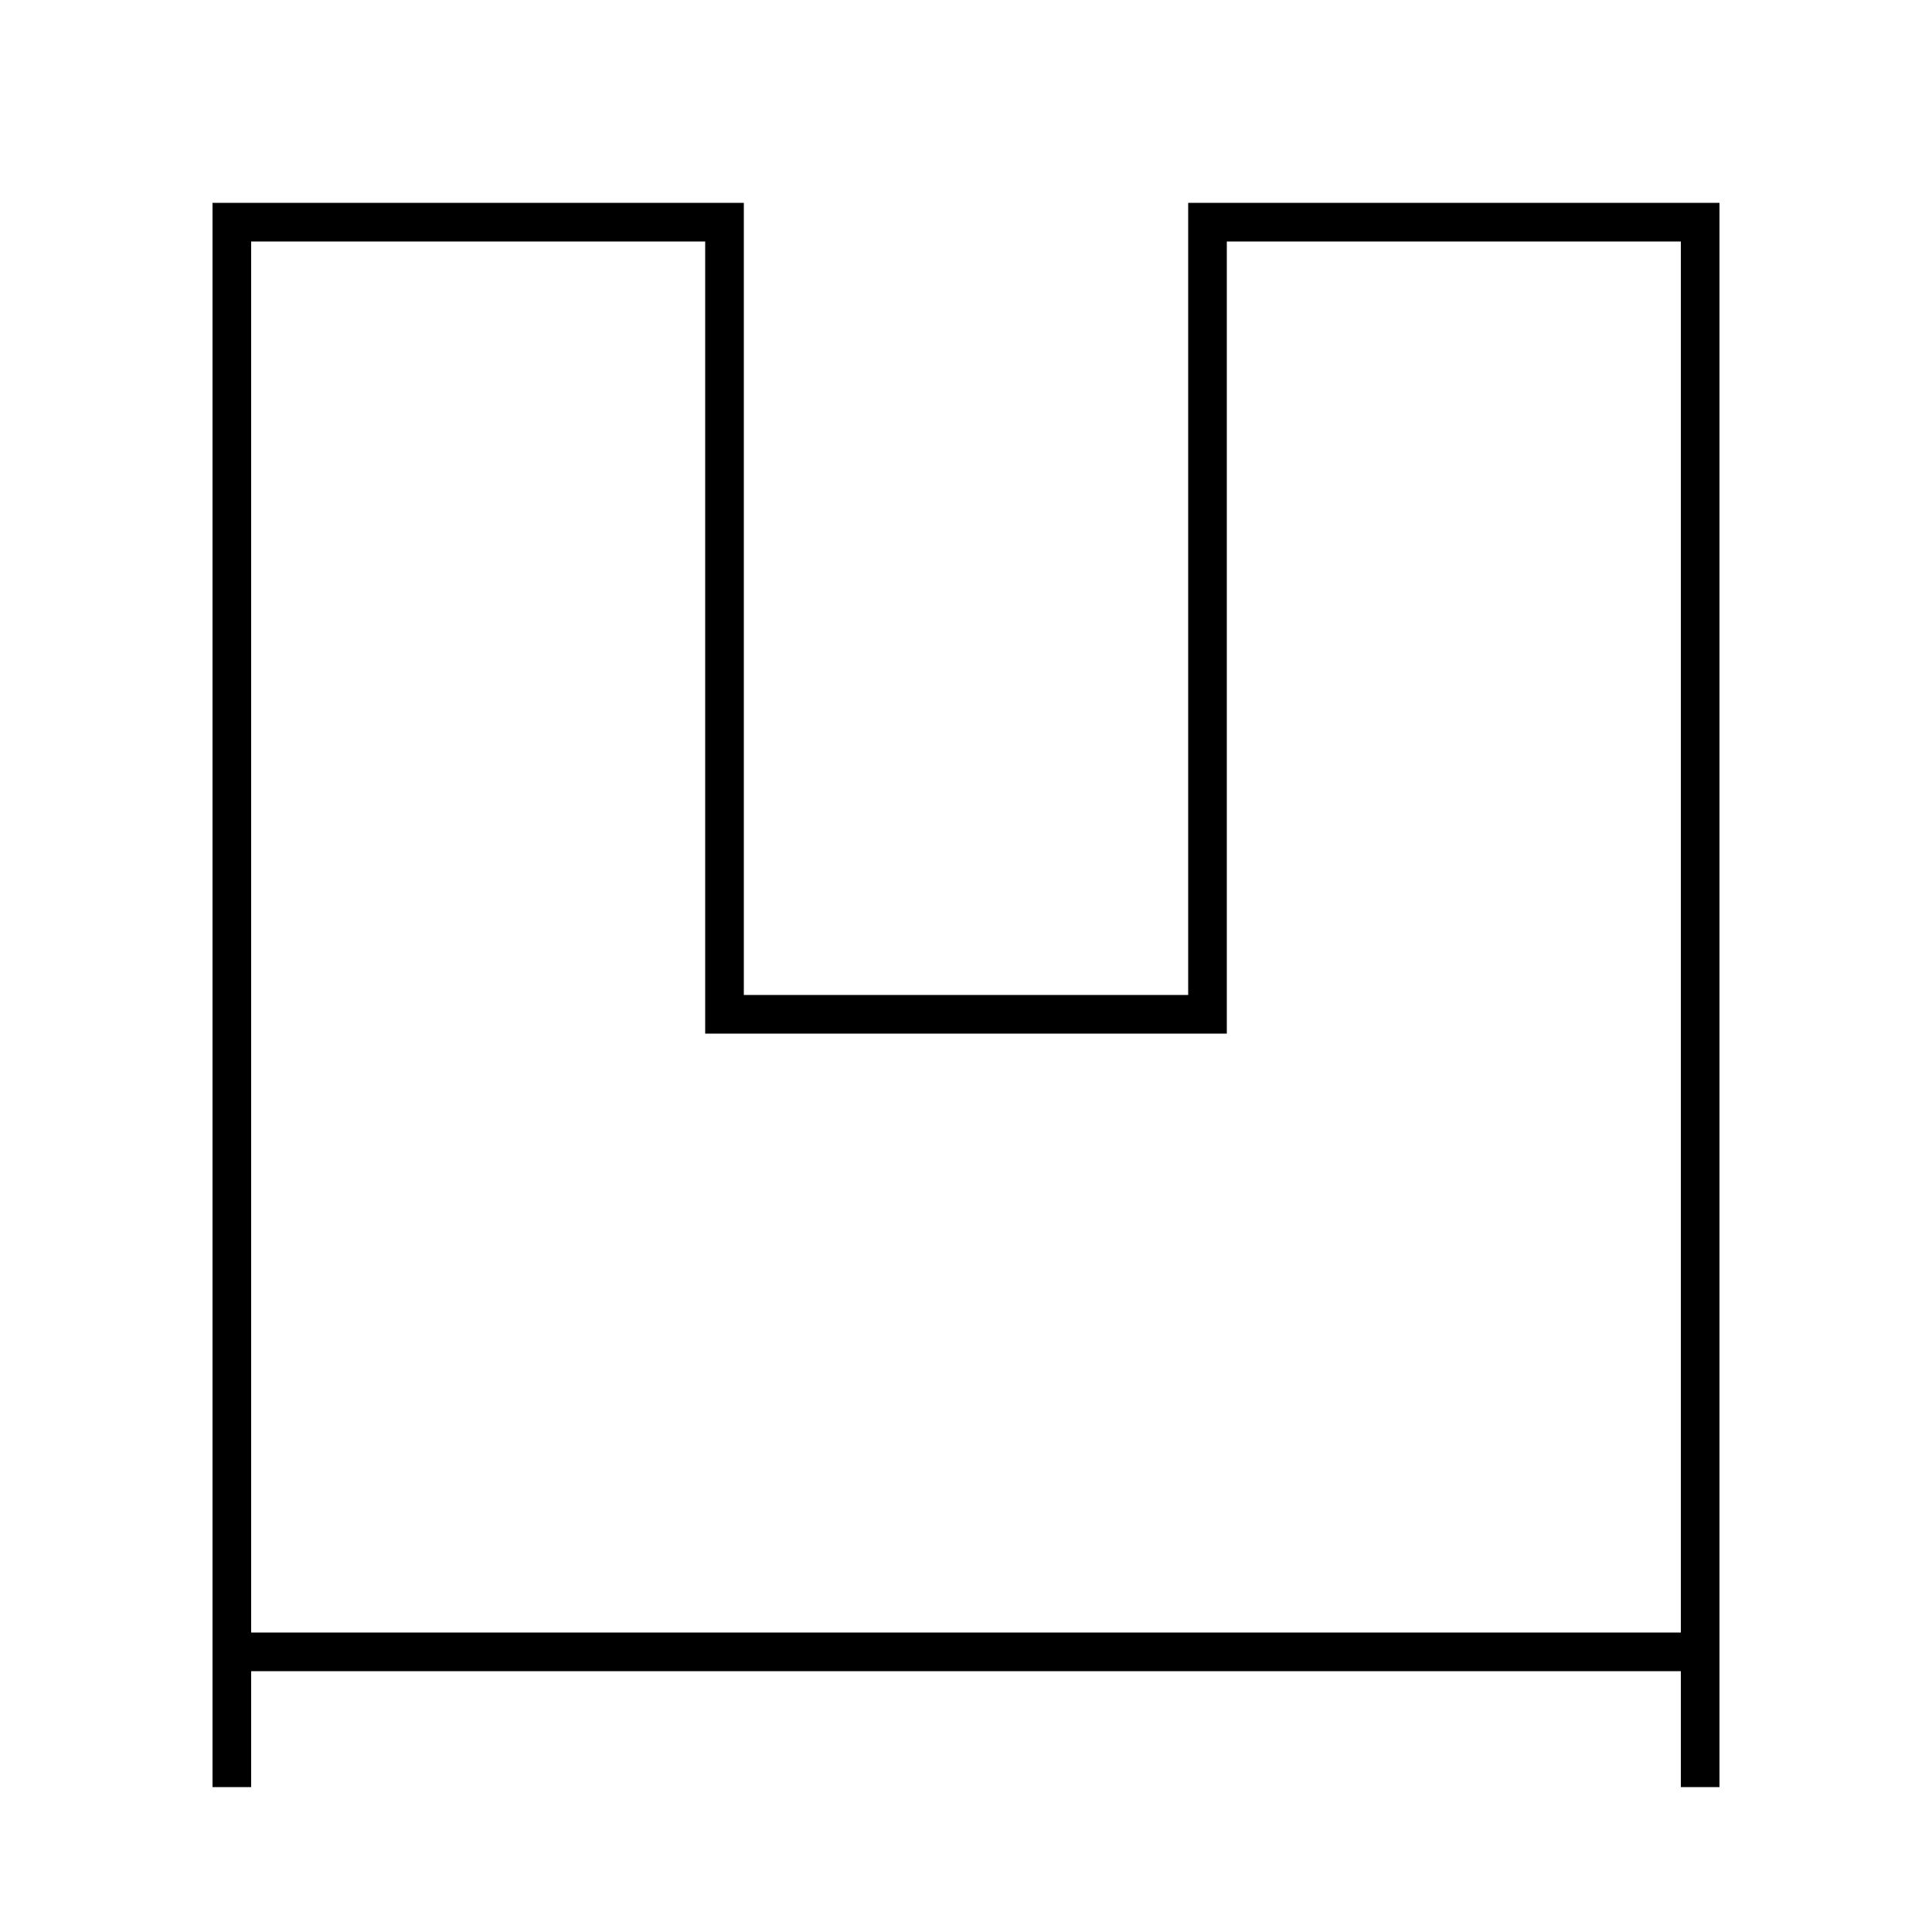 <?xml version='1.0' encoding='utf-8'?>
<svg xmlns="http://www.w3.org/2000/svg" height="100px" version="1.0" viewBox="0 0 100 100" width="100px" x="0px" y="0px">
<line fill="none" stroke="#000000" stroke-width="2" x1="13" x2="87" y1="85.5" y2="85.5" /><polyline fill="none" points="88,92.5 88,11.5 62.5,11.5 62.5,52.5 37.5,52.5 37.5,11.5 12,11.5 12,92.5" stroke="#000000" stroke-width="2" /></svg>